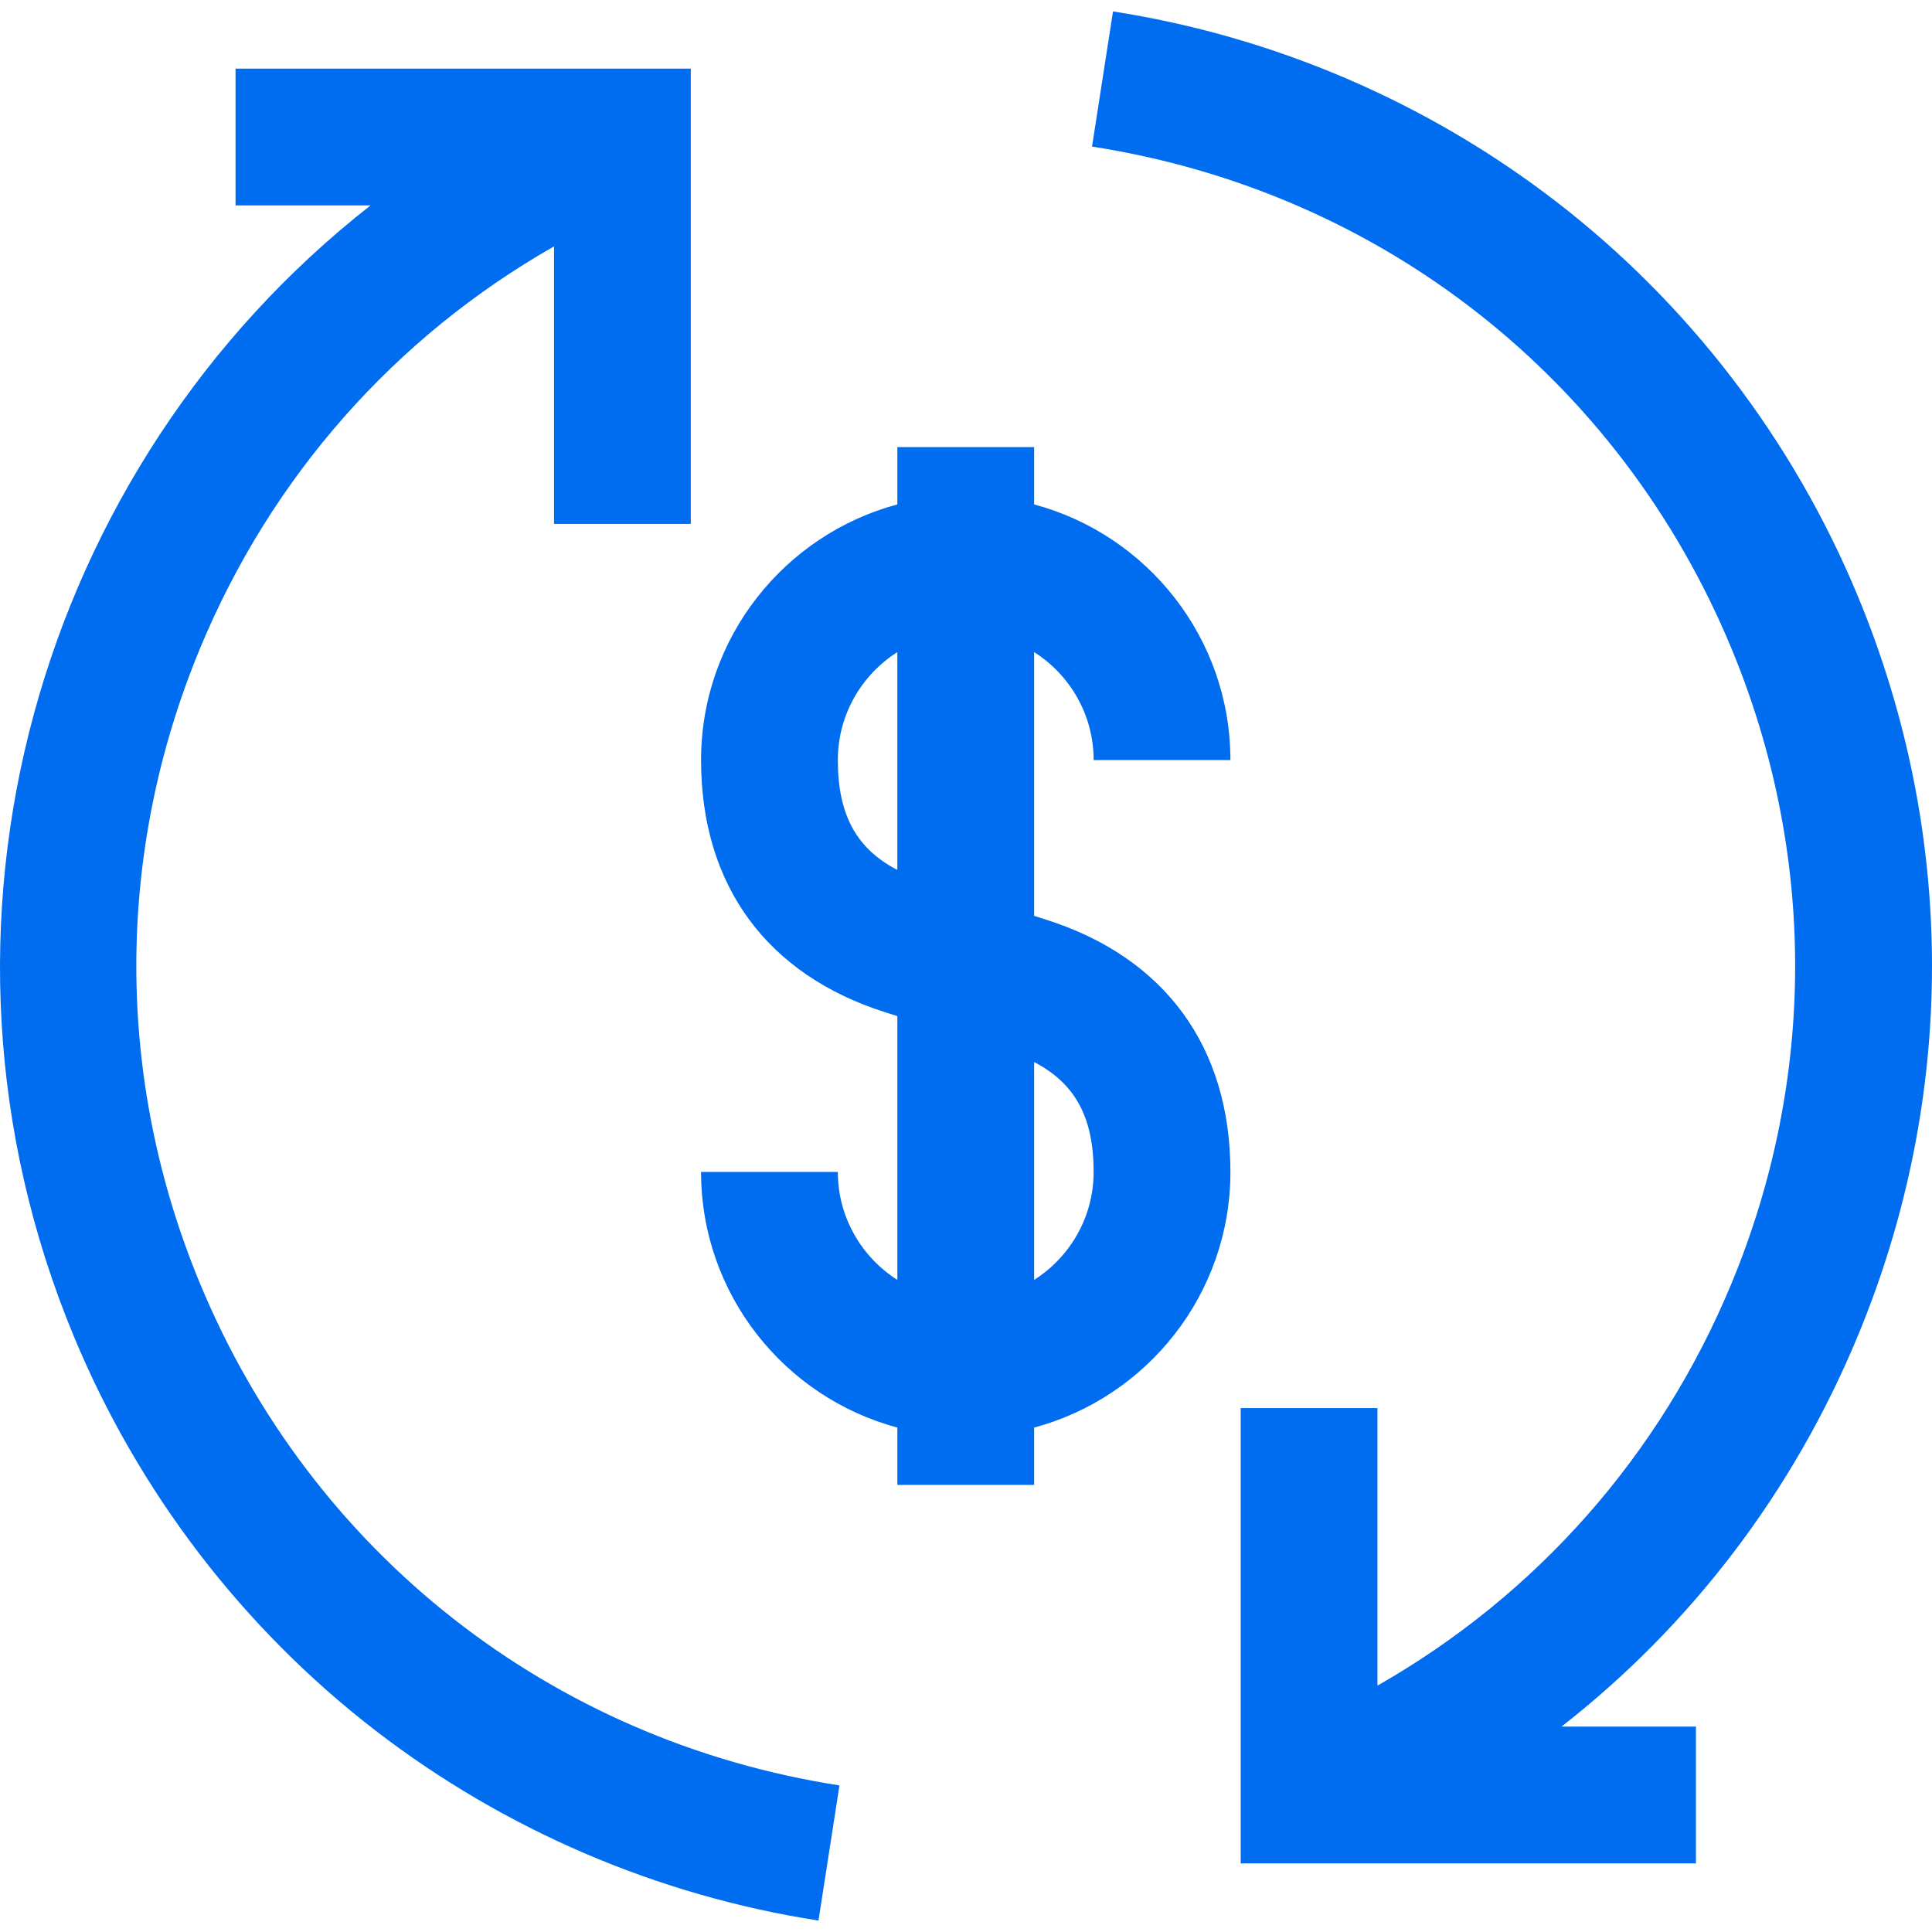 <?xml version="1.0" encoding="iso-8859-1"?>
<!-- Generator: Adobe Illustrator 19.0.0, SVG Export Plug-In . SVG Version: 6.00 Build 0)  -->
<svg xmlns="http://www.w3.org/2000/svg" xmlns:xlink="http://www.w3.org/1999/xlink" version="1.1" id="Layer_1" x="0px" y="0px" viewBox="0 0 423.756 423.756" style="enable-background:new 0 0 423.756 423.756;" xml:space="preserve" width="512px" height="512px">
<g>
	<path d="M43.841,281.457c-18.585-44.869-18.586-94.29,0-139.159c15.615-37.697,42.78-68.384,77.674-88.255l0,60.863h30l0-99.853   l-99.853,0v30l29.613,0c-73,57.164-102.324,158.139-65.15,247.885c14.167,34.202,37.07,64.159,66.234,86.634   c28.274,21.789,61.873,36.201,97.162,41.677l4.601-29.646C120.778,381.774,68.338,340.598,43.841,281.457z" fill="#006DF0"/>
	<path d="M407.517,292.938c21.652-52.272,21.652-109.848,0-162.12c-14.167-34.202-37.07-64.159-66.234-86.633   C313.008,22.395,279.41,7.983,244.121,2.507l-4.601,29.646c63.342,9.829,115.783,51.005,140.28,110.146   c18.586,44.869,18.586,94.29,0,139.159c-15.615,37.697-42.78,68.385-77.674,88.255l0-60.863h-30l0,99.853l99.853,0v-30l-29.482,0   C370.949,356.486,393.327,327.195,407.517,292.938z" fill="#006DF0"/>
	<path d="M239.874,166.715h30c0-26.824-18.291-49.448-43.053-56.078V98.058h-30v12.579c-24.762,6.63-43.053,29.253-43.053,56.078   c0,27.442,14.402,47.104,40.552,55.365l2.501,0.79v57.858c-7.838-4.981-13.053-13.734-13.053-23.688h-30   c0,26.824,18.291,49.448,43.053,56.078v12.579h30v-12.579c24.762-6.63,43.053-29.253,43.053-56.078   c0-27.442-14.402-47.104-40.552-55.365l-2.501-0.79v-57.858C234.658,148.008,239.874,156.761,239.874,166.715z M196.82,190.811   c-9.068-4.708-13.053-12.223-13.053-24.096c0-9.954,5.216-18.708,13.053-23.688V190.811z M239.874,257.04   c0,9.954-5.216,18.708-13.053,23.688v-47.784C235.889,237.653,239.874,245.168,239.874,257.04z" fill="#006DF0"/>
</g>
<g>
</g>
<g>
</g>
<g>
</g>
<g>
</g>
<g>
</g>
<g>
</g>
<g>
</g>
<g>
</g>
<g>
</g>
<g>
</g>
<g>
</g>
<g>
</g>
<g>
</g>
<g>
</g>
<g>
</g>
</svg>
